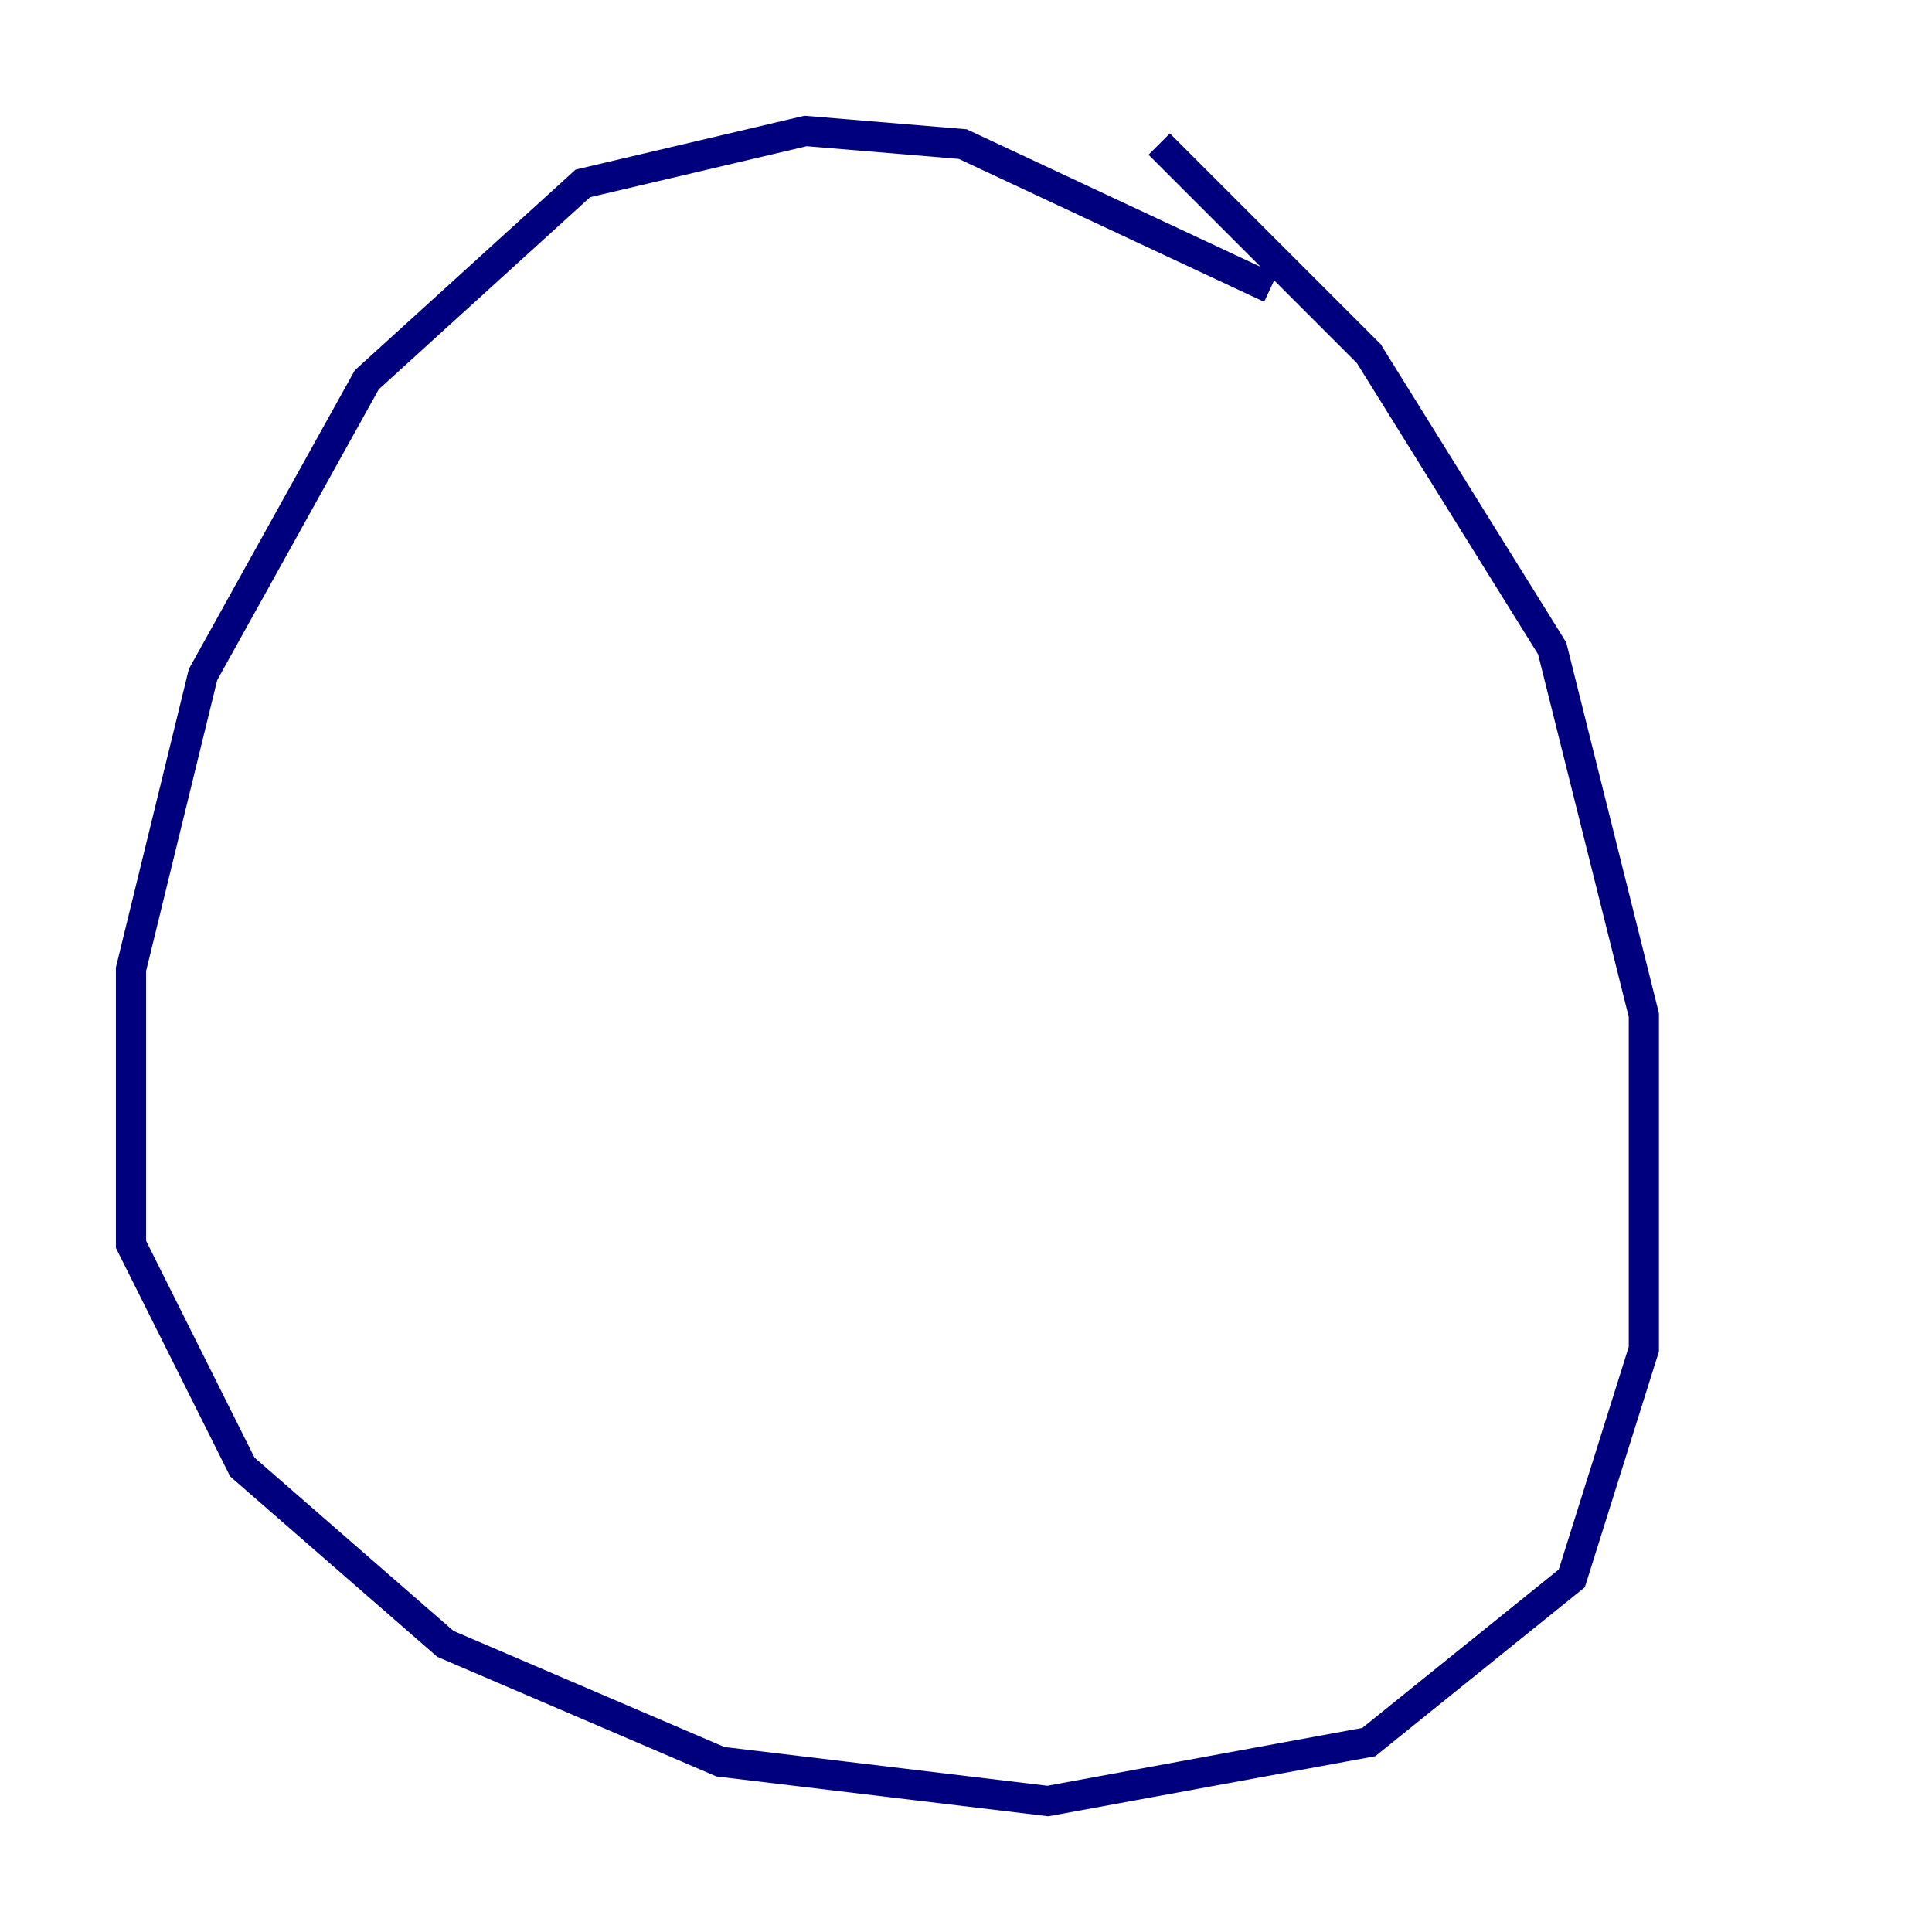<?xml version="1.0" encoding="utf-8" ?>
<svg baseProfile="tiny" height="128" version="1.2" viewBox="0,0,128,128" width="128" xmlns="http://www.w3.org/2000/svg" xmlns:ev="http://www.w3.org/2001/xml-events" xmlns:xlink="http://www.w3.org/1999/xlink"><defs /><polyline fill="none" points="84.176,19.091 63.783,9.546 53.37,8.678 38.617,12.149 24.298,25.166 13.451,44.691 8.678,64.217 8.678,82.441 16.054,97.193 29.505,108.909 47.729,116.719 69.424,119.322 90.685,115.417 104.136,104.57 108.909,89.383 108.909,67.254 102.834,42.956 90.685,23.43 76.8,9.546" stroke="#00007f" stroke-width="2" /></svg>